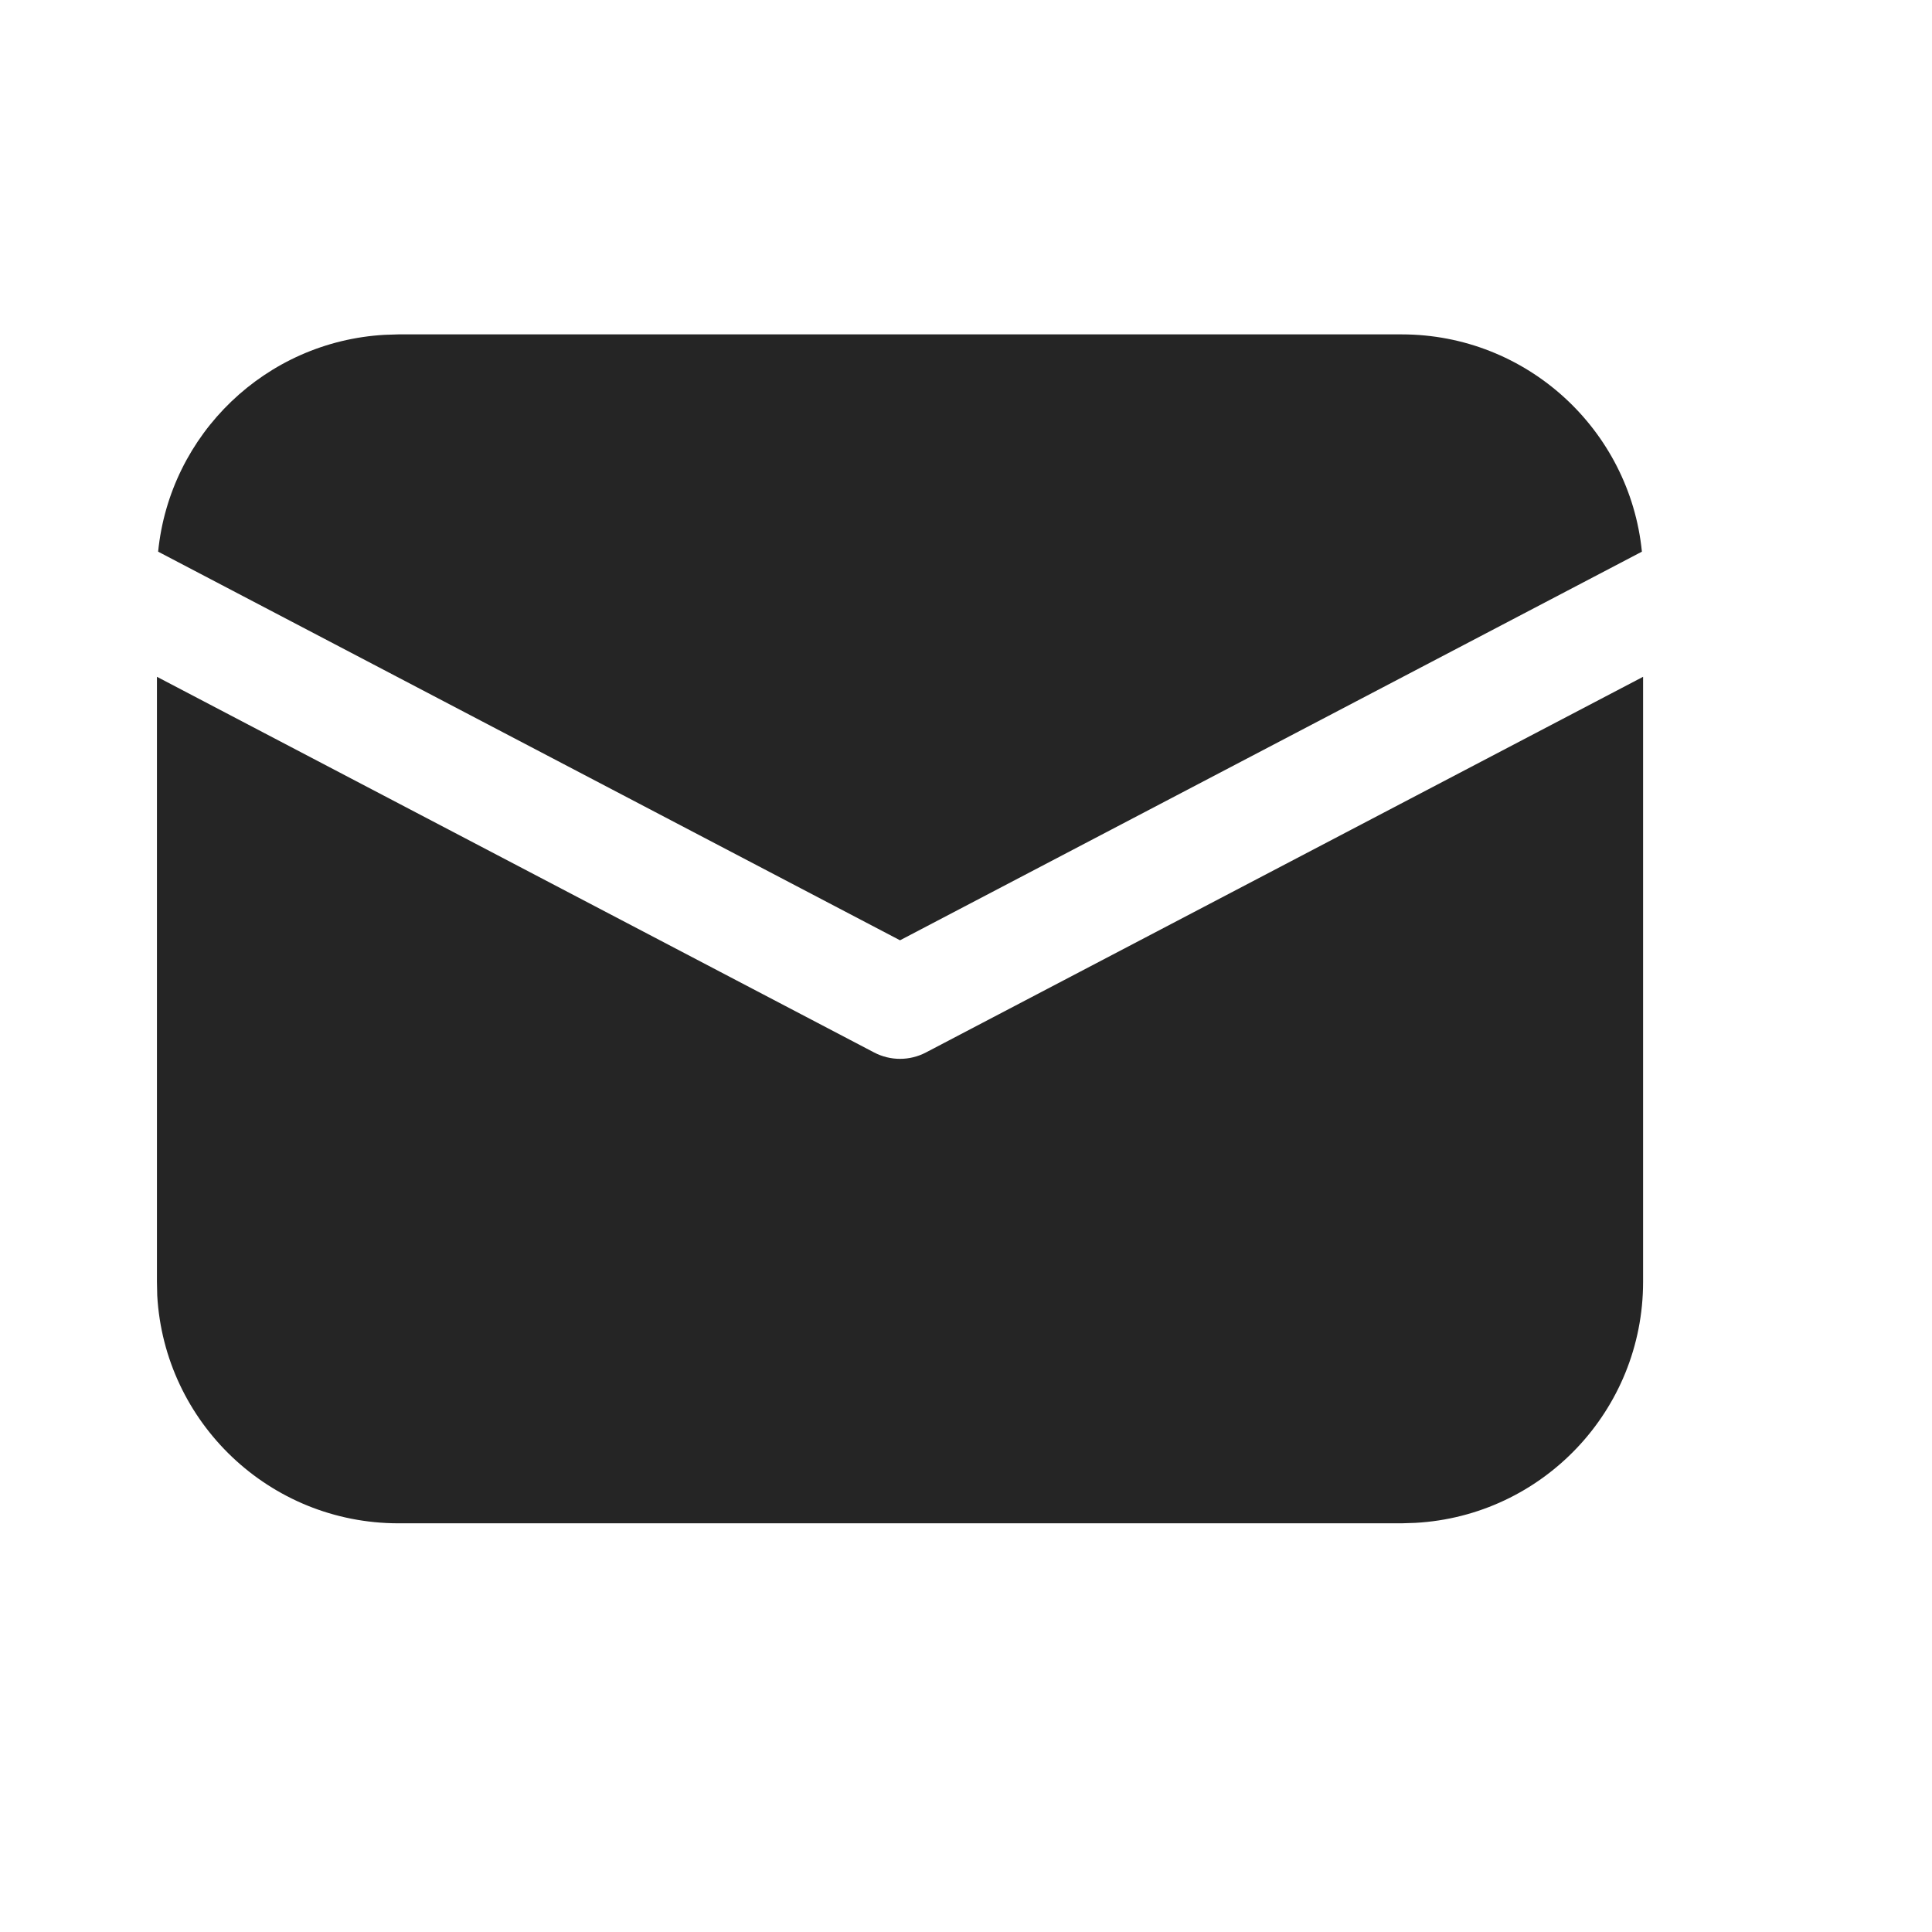 <svg width="13" height="13" viewBox="0 0 13 13" fill="none" xmlns="http://www.w3.org/2000/svg">
<g id="8673621_ic_fluent_mail_filled_icon 1">
<path id="Vector" d="M11.056 4.554V8.625C11.056 9.492 10.378 10.2 9.523 10.247L9.431 10.25H2.681C1.814 10.25 1.106 9.572 1.058 8.717L1.056 8.625V4.554L5.882 7.082C5.991 7.139 6.121 7.139 6.23 7.082L11.056 4.554ZM2.681 2.25H9.431C10.273 2.25 10.966 2.891 11.048 3.712L6.056 6.327L1.064 3.712C1.143 2.921 1.788 2.298 2.588 2.253L2.681 2.25Z" fill="#252525"/>
</g>
</svg>
